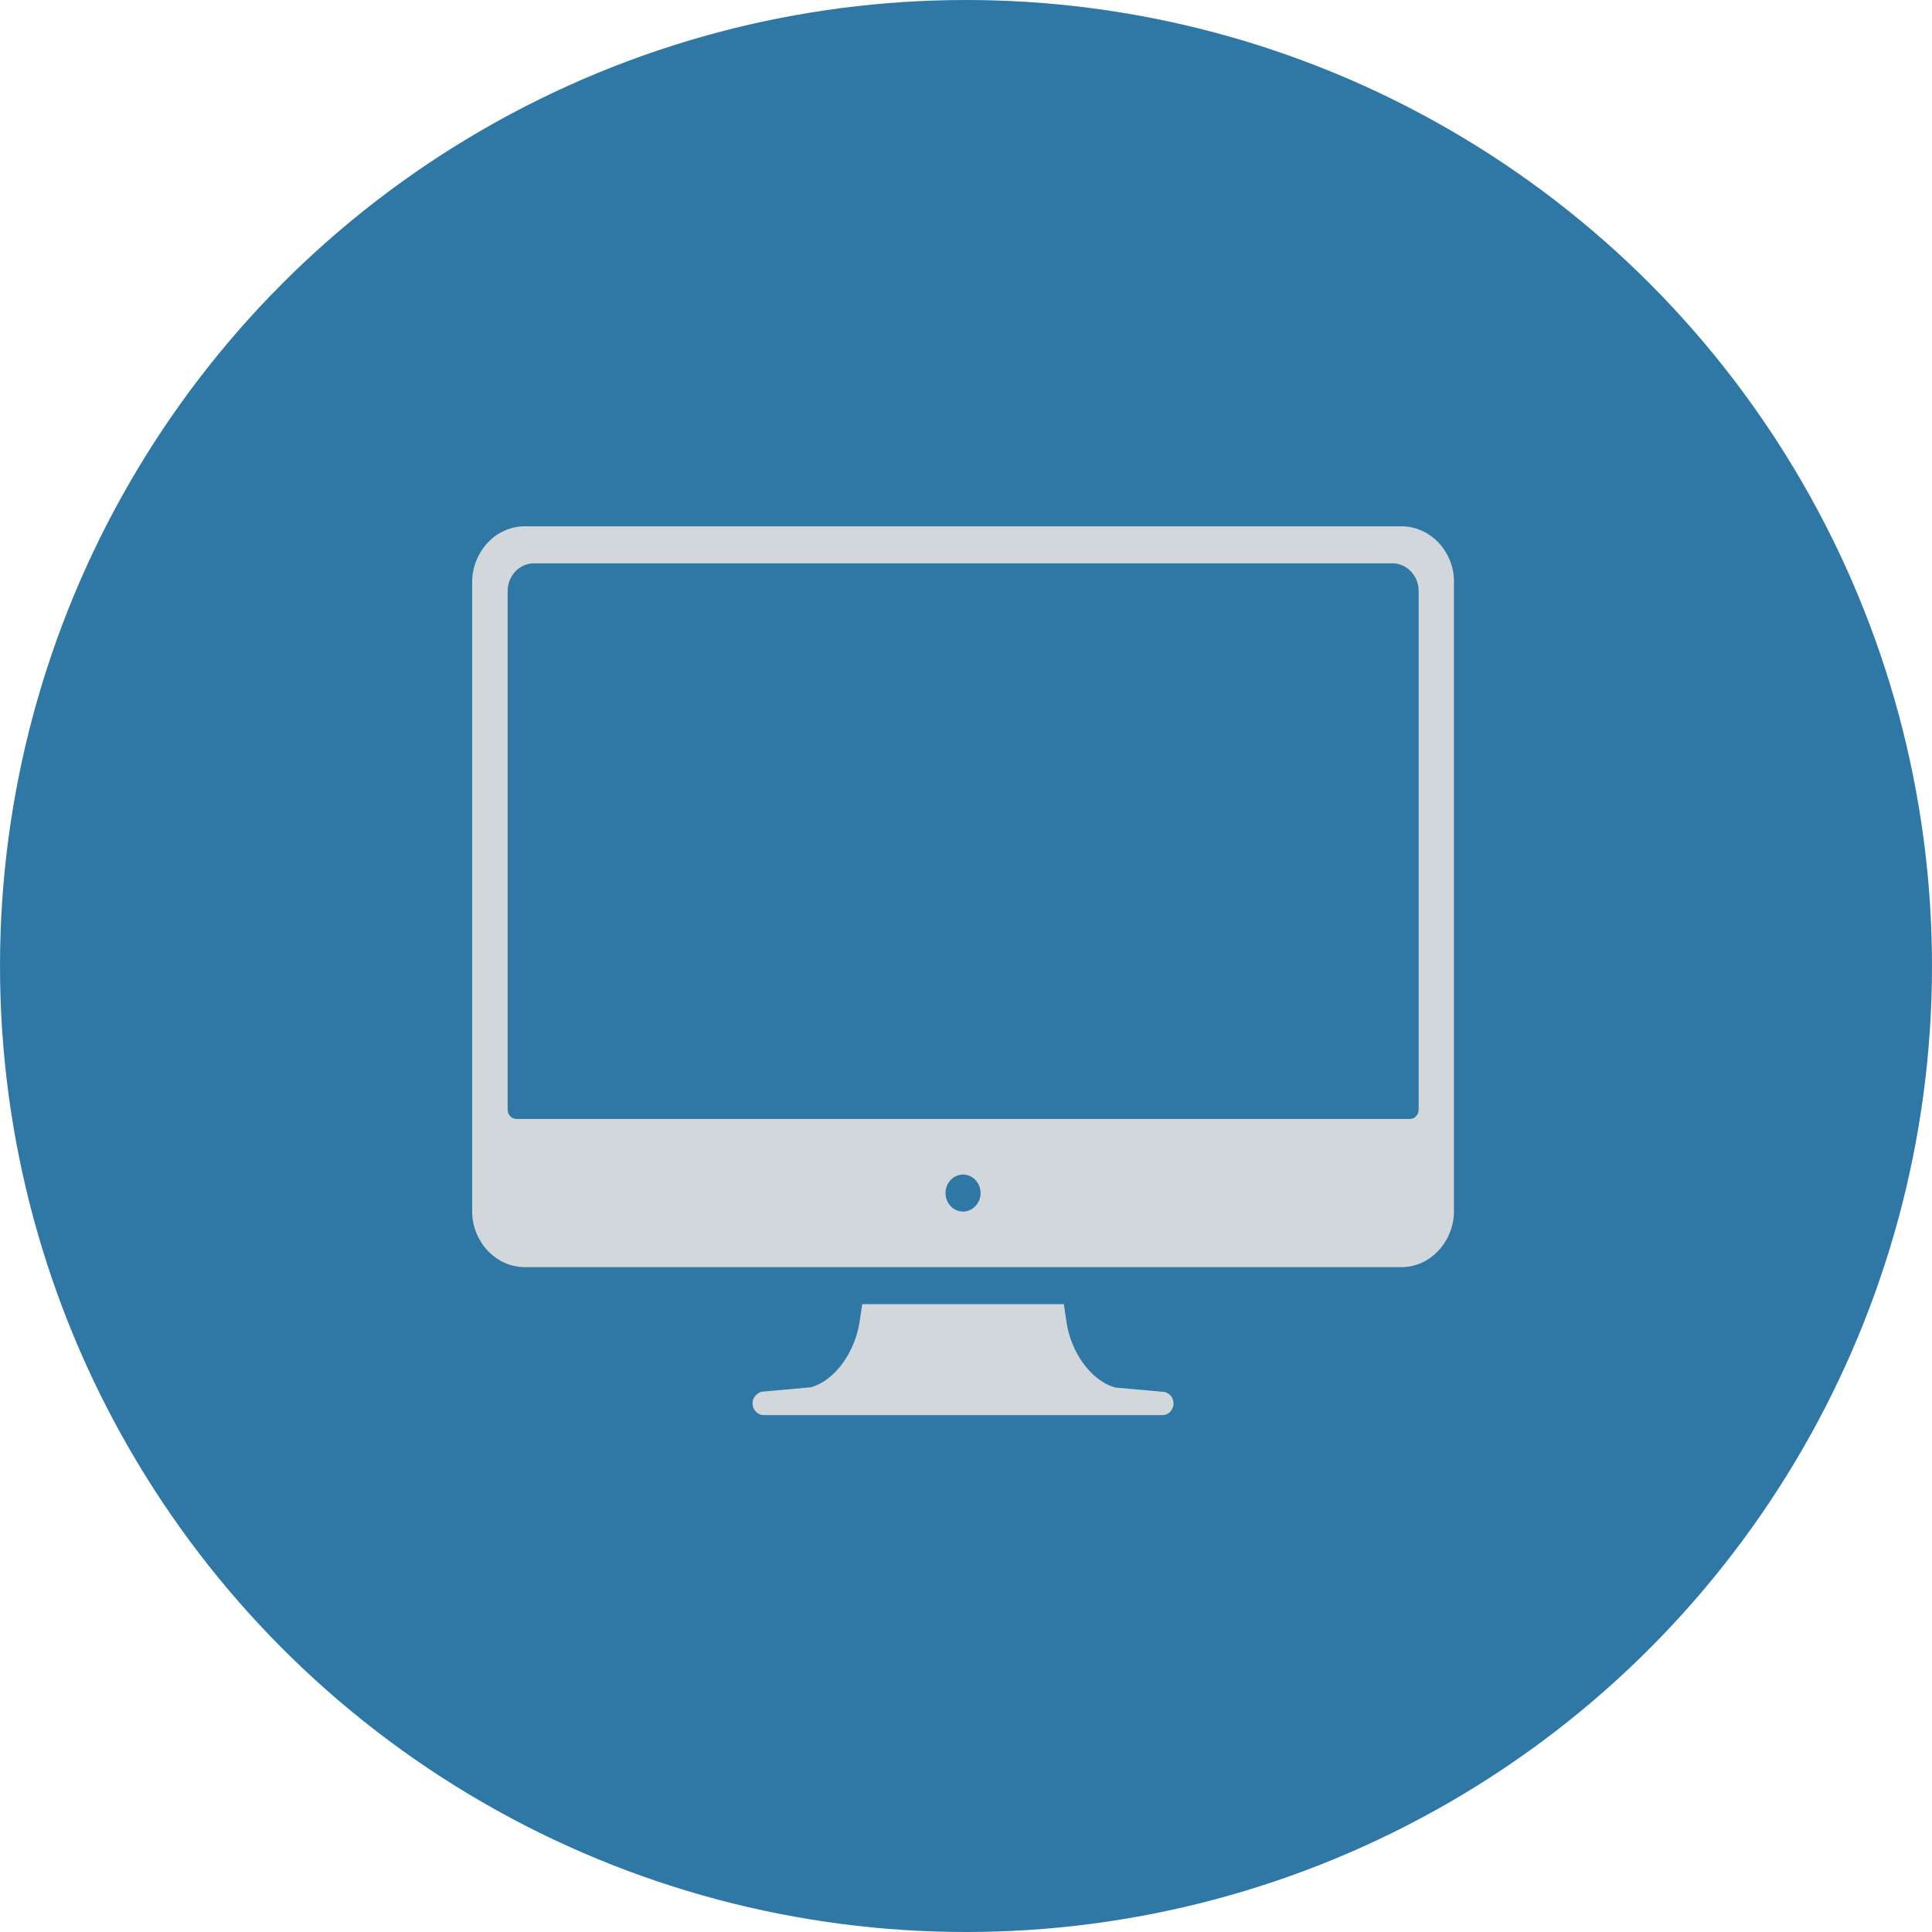 <svg width="80" height="80" viewBox="0 0 80 80" fill="none" xmlns="http://www.w3.org/2000/svg">
<circle cx="40" cy="40" r="40" fill="#2F78A6"/>
<path d="M48.589 58.049C48.562 57.838 48.408 57.675 48.208 57.637L46.184 57.455C45.114 57.158 44.324 55.902 44.161 54.742L44.052 54.004H35.703L35.594 54.732C35.422 55.892 34.642 57.148 33.571 57.445L31.547 57.627C31.357 57.675 31.193 57.838 31.166 58.04C31.13 58.337 31.348 58.596 31.629 58.596H48.126C48.399 58.605 48.626 58.346 48.589 58.049ZM59.56 22.462C59.152 22.03 58.589 21.791 58.018 21.791H21.747C21.166 21.791 20.613 22.03 20.204 22.462C19.796 22.893 19.551 23.488 19.551 24.091V50.169C19.551 50.782 19.796 51.367 20.204 51.798C20.613 52.23 21.157 52.469 21.729 52.469H58.027C58.608 52.469 59.143 52.23 59.551 51.798C59.96 51.367 60.205 50.773 60.205 50.169V24.091C60.214 23.488 59.969 22.893 59.56 22.462ZM39.878 50.169C39.478 50.169 39.152 49.824 39.152 49.402C39.152 48.98 39.478 48.635 39.878 48.635C40.277 48.635 40.604 48.98 40.604 49.402C40.604 49.824 40.277 50.169 39.878 50.169ZM58.381 46.334H21.384C21.184 46.334 21.021 46.161 21.021 45.95V24.475C21.021 23.842 21.511 23.325 22.11 23.325H57.655C58.254 23.325 58.744 23.842 58.744 24.475V45.95C58.744 46.161 58.58 46.334 58.381 46.334Z" fill="#D2D7DC"/>
</svg>
